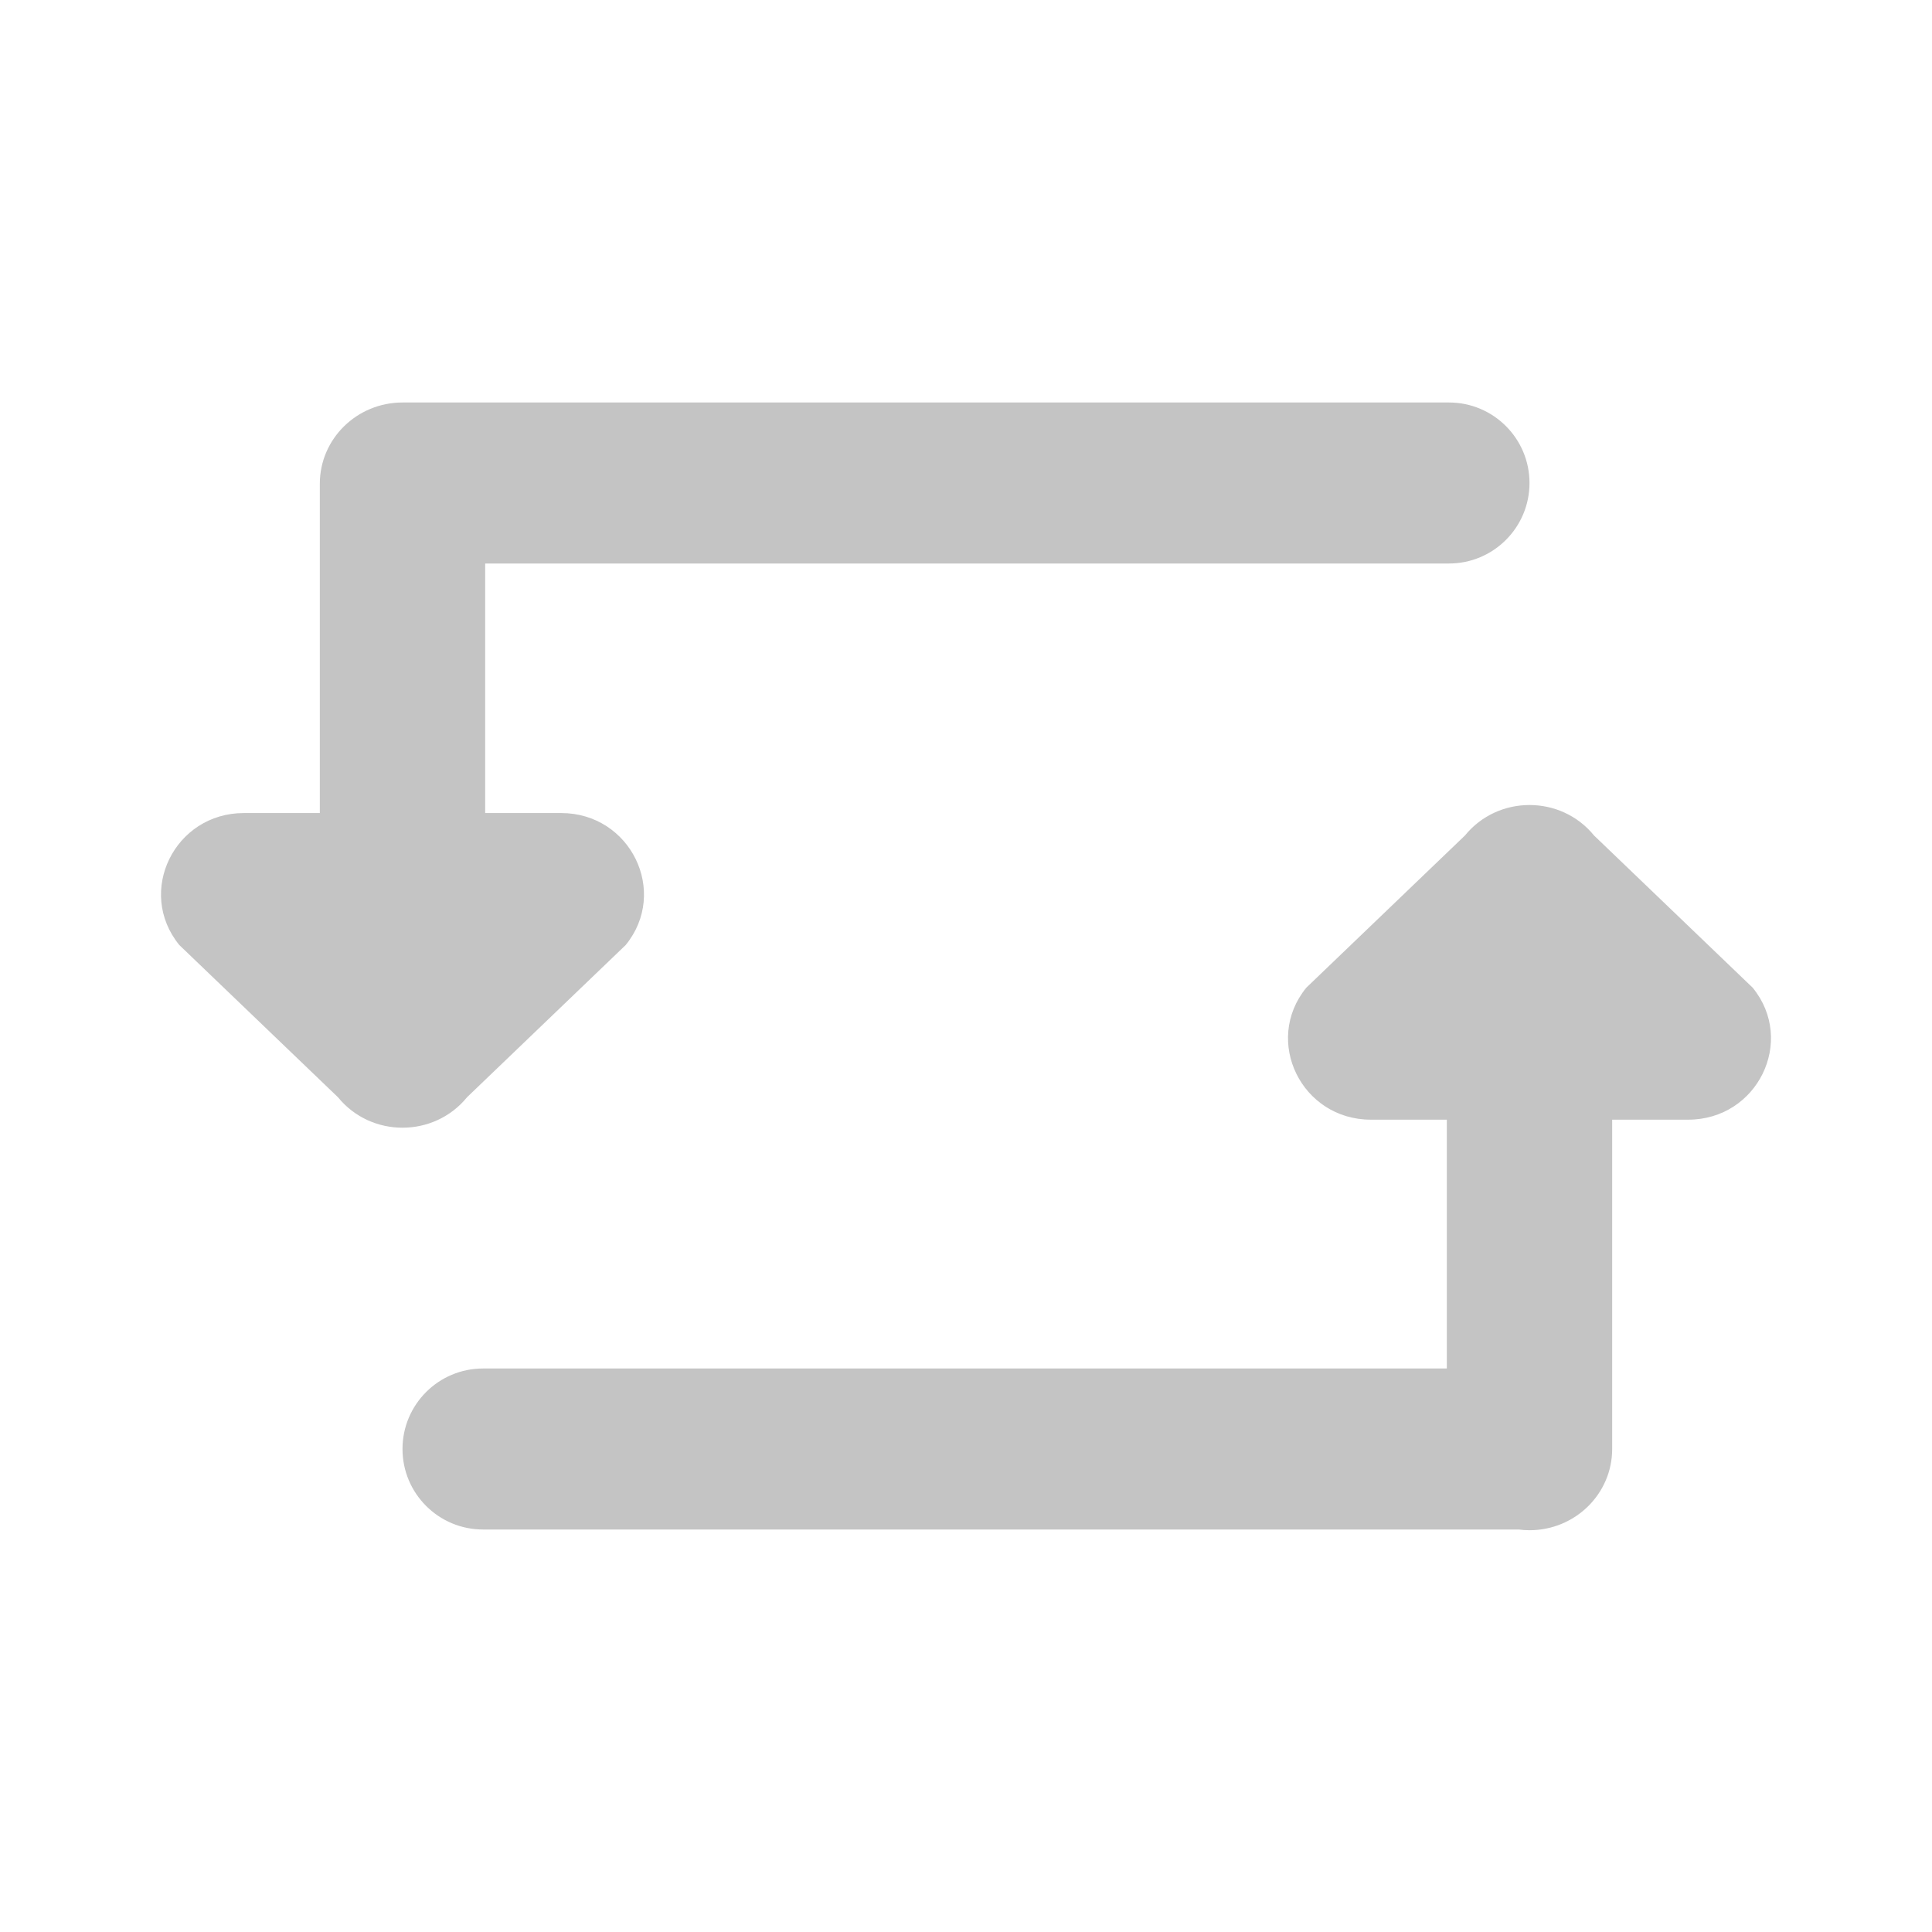 <svg width="24" height="24" viewBox="0 0 24 24" fill="none" xmlns="http://www.w3.org/2000/svg">
<rect width="24" height="24" fill="white"/>
<path fill-rule="evenodd" clip-rule="evenodd" d="M5.001 5C5.001 5 5 5 5 5C4.433 5 3.973 5.452 3.973 6.009L3.973 10.1L3.029 10.1C2.168 10.1 1.689 11.078 2.227 11.739L4.198 13.63C4.609 14.135 5.391 14.135 5.802 13.63L7.773 11.739C8.311 11.078 7.832 10.1 6.971 10.1H6.027L6.027 7L18 7C18.552 7 19 6.552 19 6C19 5.448 18.552 5 18 5L5.001 5ZM19 19.009C18.954 19.009 18.909 19.006 18.865 19L6 19C5.448 19 5 18.552 5 18C5 17.448 5.448 17 6 17L17.973 17V13.909H17.029C16.168 13.909 15.689 12.931 16.227 12.27L18.198 10.379C18.609 9.874 19.391 9.874 19.802 10.379L21.773 12.27C22.311 12.931 21.832 13.909 20.971 13.909H20.027V18C20.027 18.557 19.567 19.009 19 19.009Z" fill="#C4C4C4"/>
</svg>
